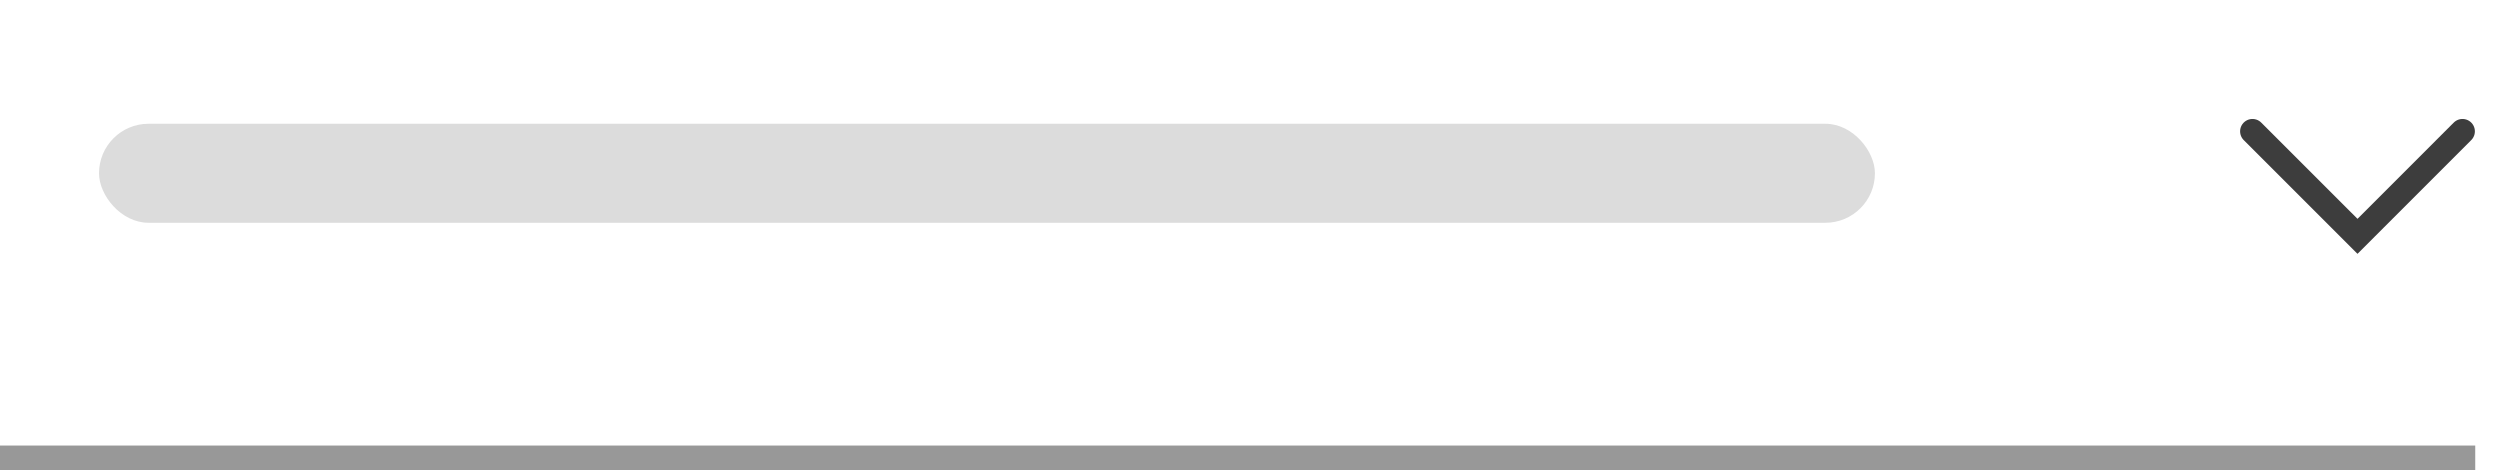 <svg width="101" height="19" viewBox="0 0 101 19" fill="none" xmlns="http://www.w3.org/2000/svg">
<rect opacity="0.4" x="4" y="5" width="71.747" height="4" rx="2" fill="#A7A7A7"/>
<line x1="4.74974e-08" y1="18.5" x2="100" y2="18.5" stroke="#989898"/>
<path d="M99.485 5.306L95.243 9.548L91 5.306" stroke="#3D3D3D" stroke-linecap="round"/>
</svg>
